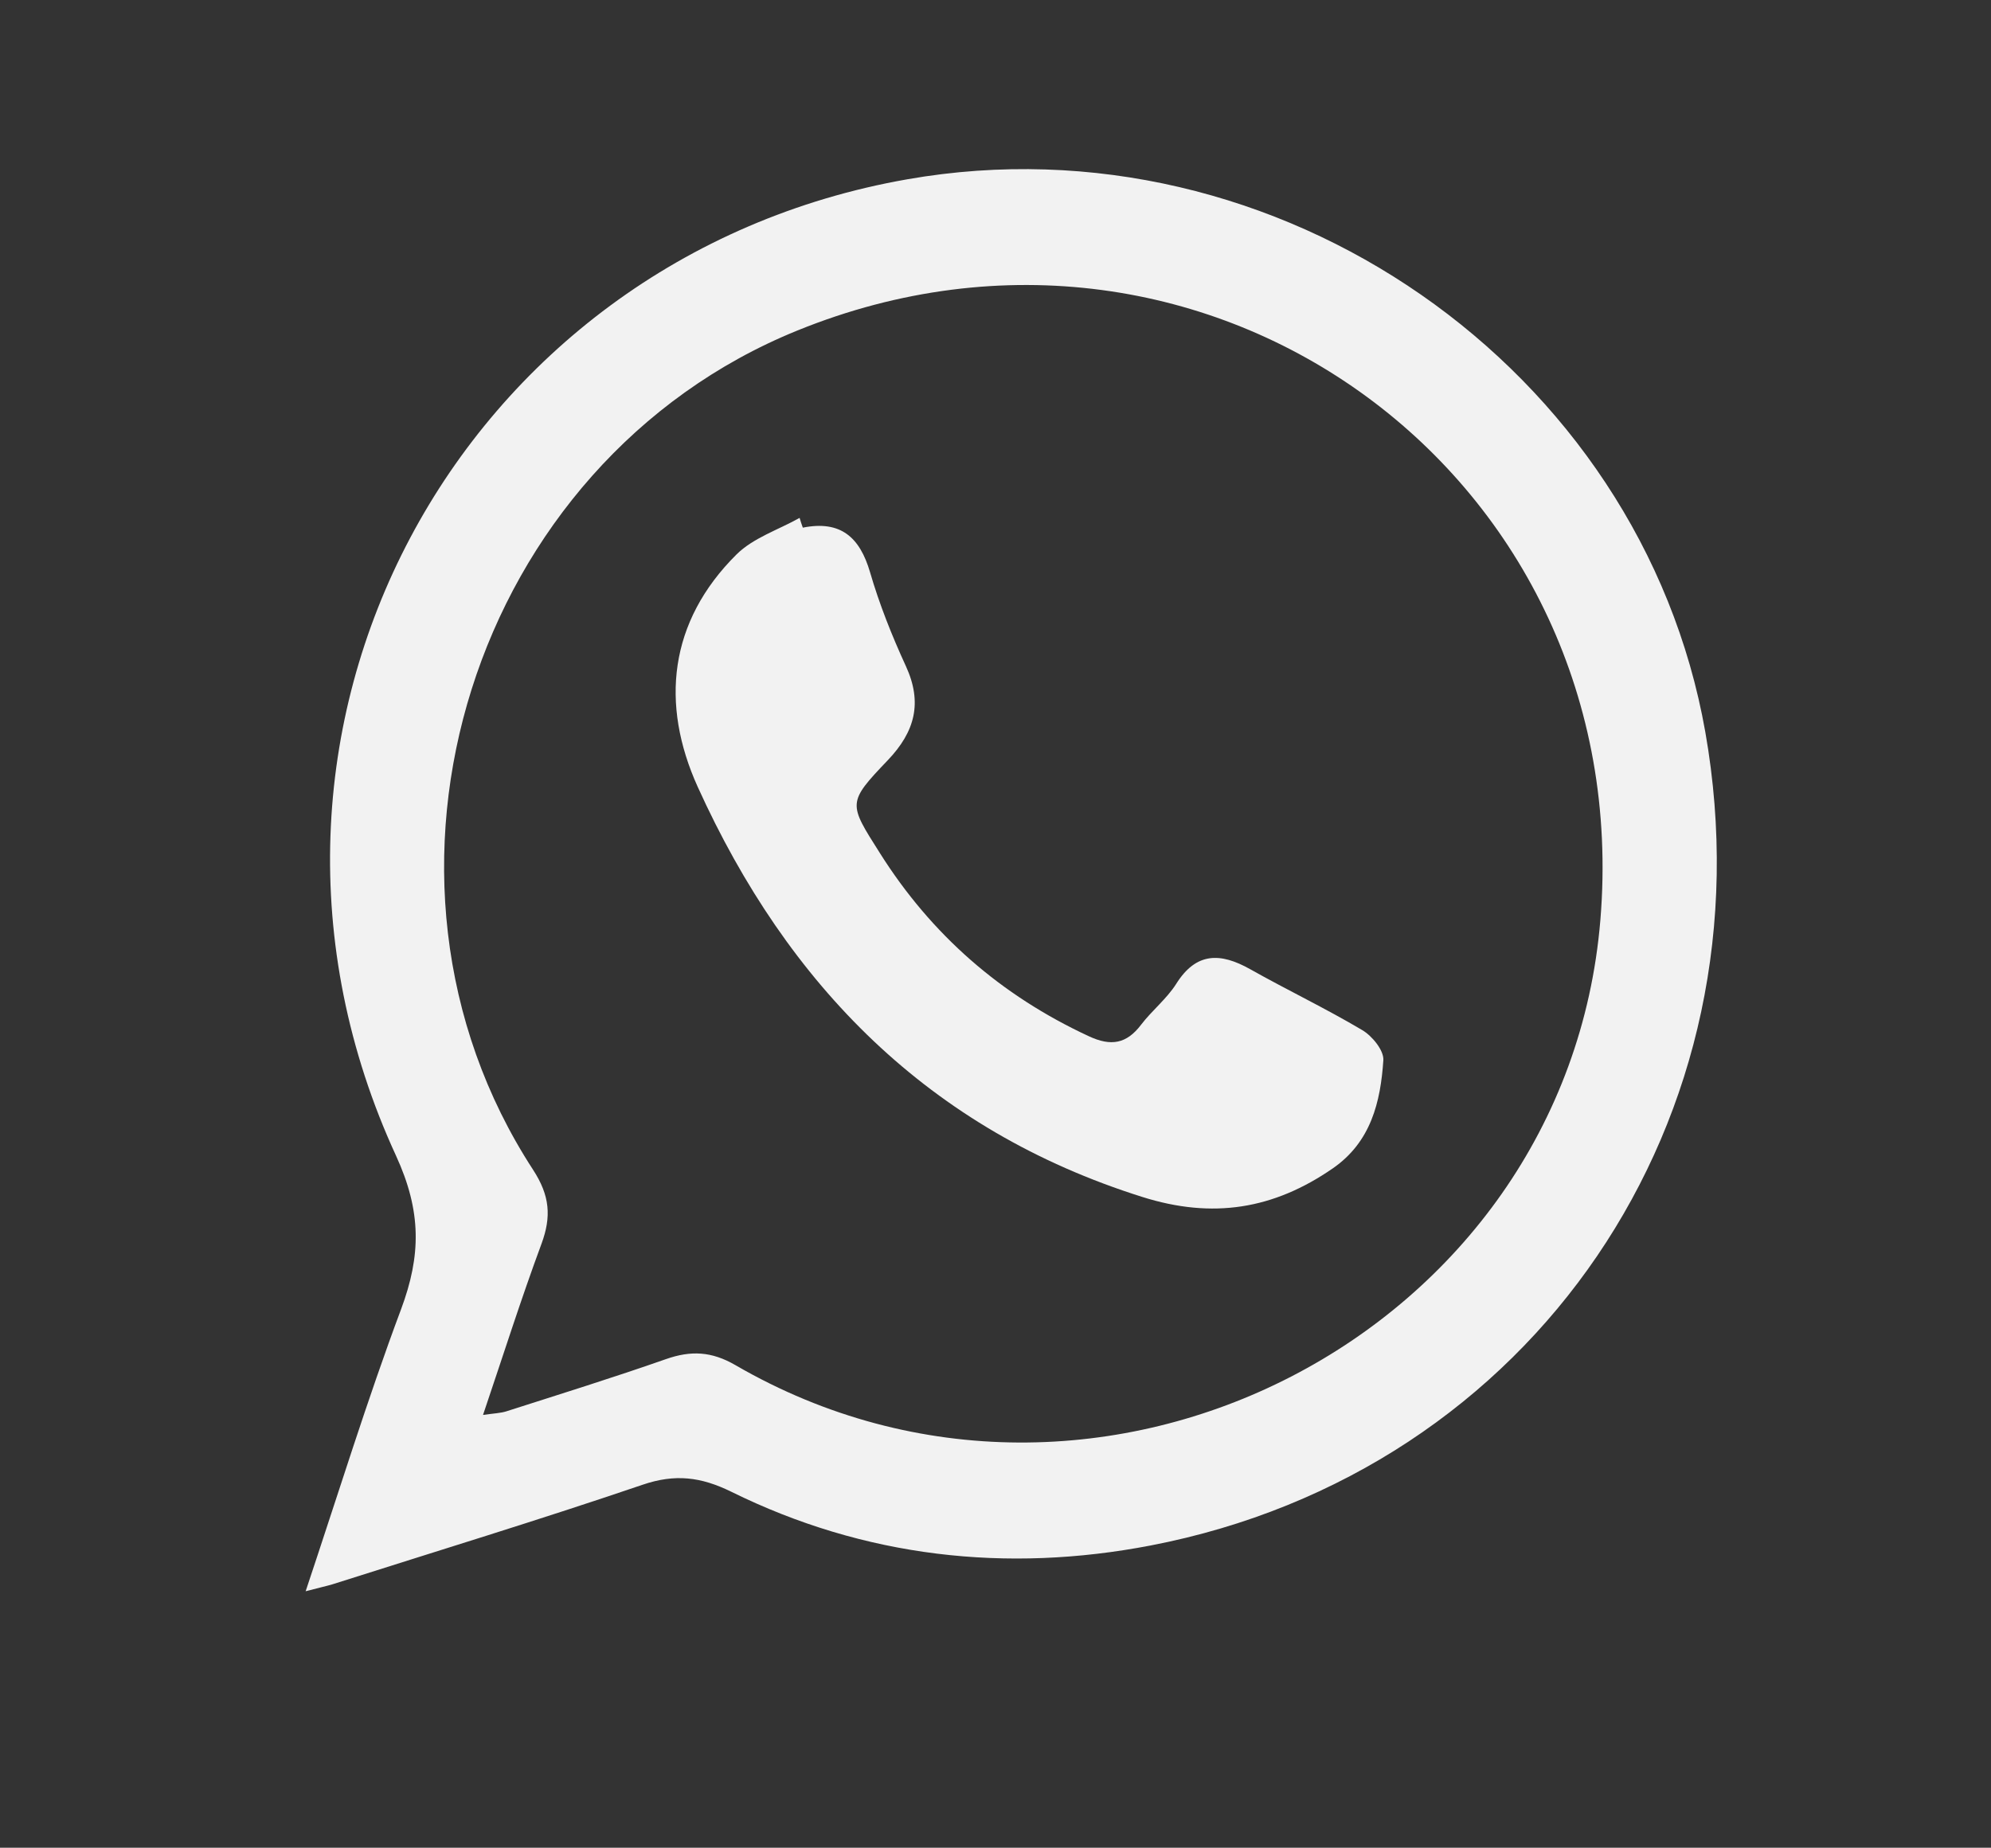 <?xml version="1.0" encoding="utf-8"?>
<!-- Generator: Adobe Illustrator 24.0.1, SVG Export Plug-In . SVG Version: 6.00 Build 0)  -->
<svg version="1.1" id="Layer_1" xmlns="http://www.w3.org/2000/svg" xmlns:xlink="http://www.w3.org/1999/xlink" x="0px" y="0px"
	 viewBox="0 0 1366 1268" enable-background="new 0 0 1366 1268" xml:space="preserve">
<rect x="0" y="0" width="1366" height="1268" fill="#333333" stroke="none"/>
<g>
	<path fill="#F2F2F2" d="M209.7,1092c22.6-67.6,42.2-131.3,65.5-193.6c13.7-36.8,14.1-67-3.5-105.3C138,502.6,314,177,622.7,123
		c253.8-44.4,503.2,129.3,547.3,379.4c46.6,264.9-117.6,507.6-380.6,558.2c-98.8,19-196.3,8.2-287.7-36.9
		c-20.8-10.2-38.5-12.4-60.8-4.8c-70.5,24-141.7,45.7-212.7,68.3C223.9,1088.5,219.5,1089.4,209.7,1092z M331.4,971
		c7.6-1.1,12.1-1.2,16.1-2.5c36.5-11.7,73.2-23.1,109.4-35.8c17.1-6,31.3-5.4,47.8,4.2c248.7,144.2,569.8-21.5,593.3-305.6
		c25.1-303.3-268.7-519.1-550.9-404.5c-222.9,90.5-312.7,374.1-181.4,575.9c11.6,17.8,12.7,32.2,5.8,50.9
		C357.5,891.4,345.3,929.9,331.4,971z"/>
	<path fill="#F2F2F2" d="M550.8,362.1c26.1-5.2,39.1,6.7,46.1,30.5c6.4,22,15,43.6,24.6,64.5c11.6,25.2,6.2,45.1-12.4,64.6
		c-28,29.3-27,29.6-5.5,63.6c35.4,56.2,83.1,97.8,143.4,125.8c15.2,7.1,25.9,5.3,35.9-7.9c7.4-9.7,17.5-17.7,24-27.9
		c13.8-22.1,30.5-21.6,50.8-10.2c25.4,14.3,51.8,26.9,76.9,41.8c6.8,4,14.9,13.9,14.5,20.6c-1.9,28.7-8.5,56.2-34.7,74.3
		c-40.5,28-82.3,34.9-130.7,19.6c-146.4-46.1-243.3-145.3-305-281.4c-25.7-56.8-19.9-113.3,26.6-159.5
		c11.5-11.4,28.7-16.9,43.3-25.1C549.2,357.6,550,359.8,550.8,362.1z"/>
</g>
</svg>
